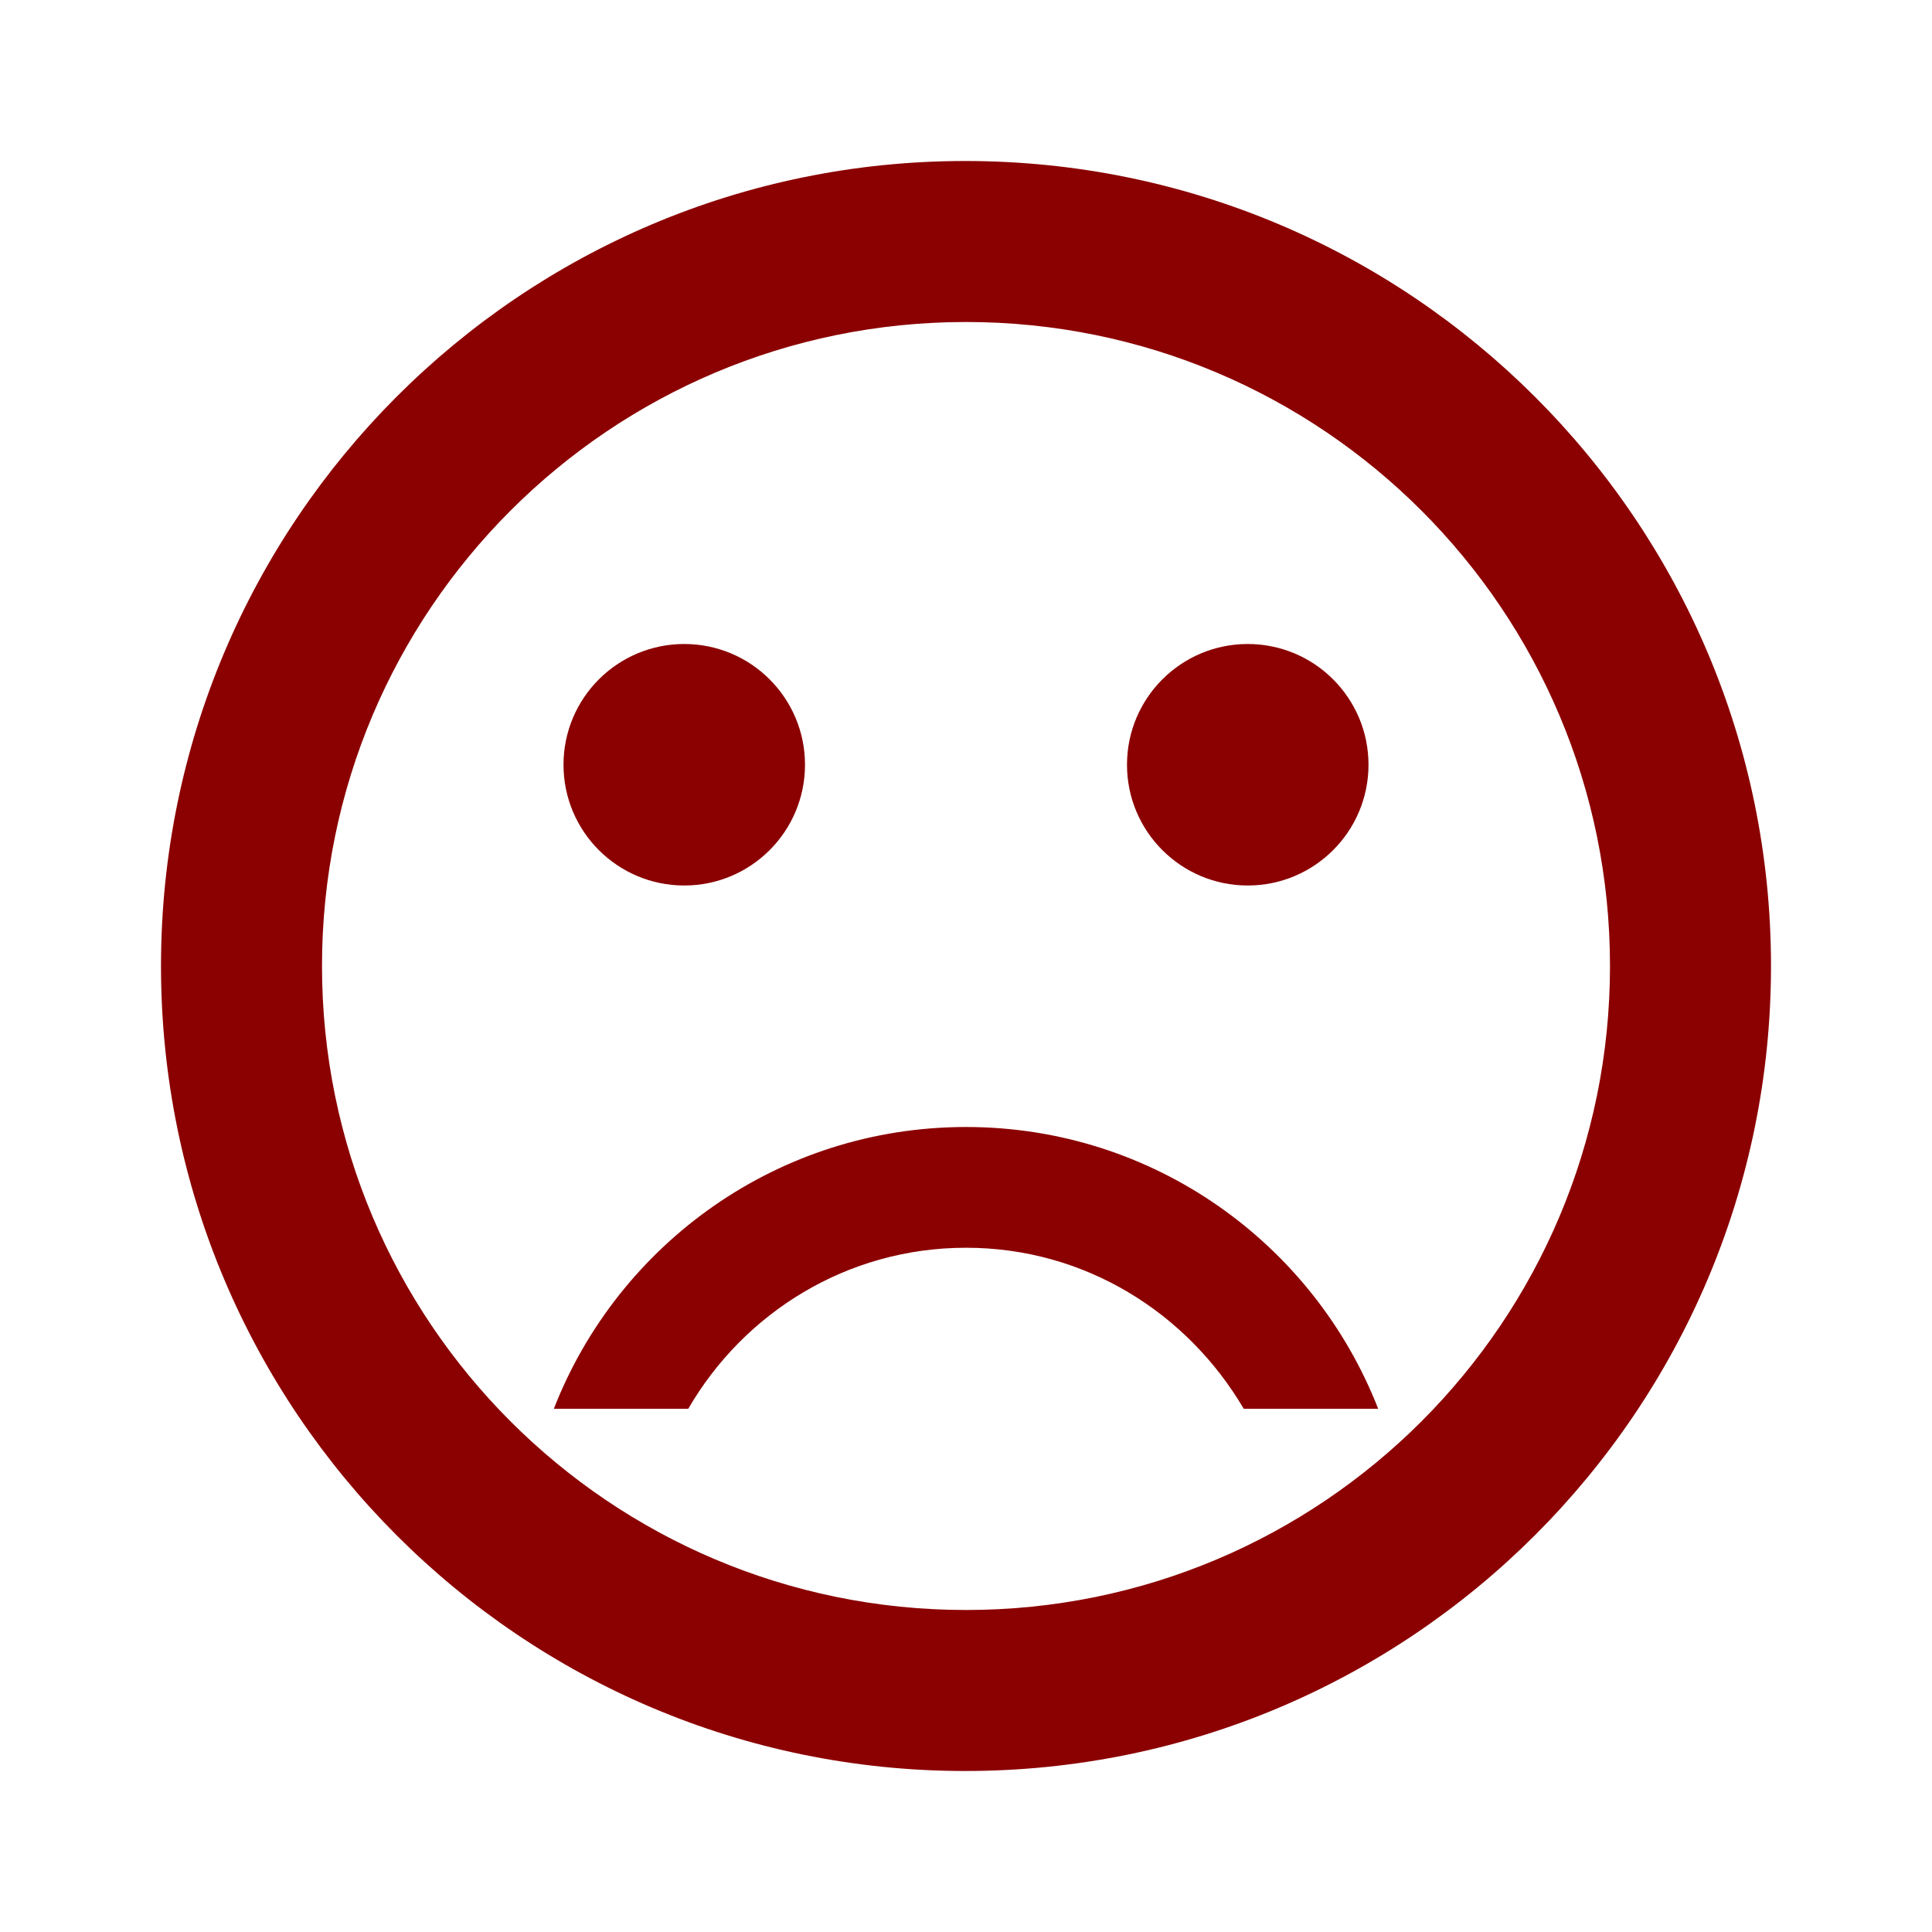 <svg id="sad" viewBox="0 0 24 24" fill="darkred" xmlns="http://www.w3.org/2000/svg">
  <path d="M0 0h24v24H0V0z" fill="none" />
  <circle cx="15.5" cy="9.5" r="1.5" />
  <circle cx="8.5" cy="9.5" r="1.5" />
  <path
    d="M11.99 2C6.47 2 2 6.48 2 12s4.47 10 9.99 10C17.52 22 22 17.52 22 12S17.52 2 11.99 2zM12 20c-4.42 0-8-3.58-8-8s3.58-8 8-8 8 3.58 8 8-3.58 8-8 8zm0-6c-2.33 0-4.32 1.45-5.12 3.5h1.67c.69-1.19 1.97-2 3.45-2s2.75.81 3.45 2h1.67c-.8-2.05-2.79-3.5-5.12-3.5z"
  />
</svg>
